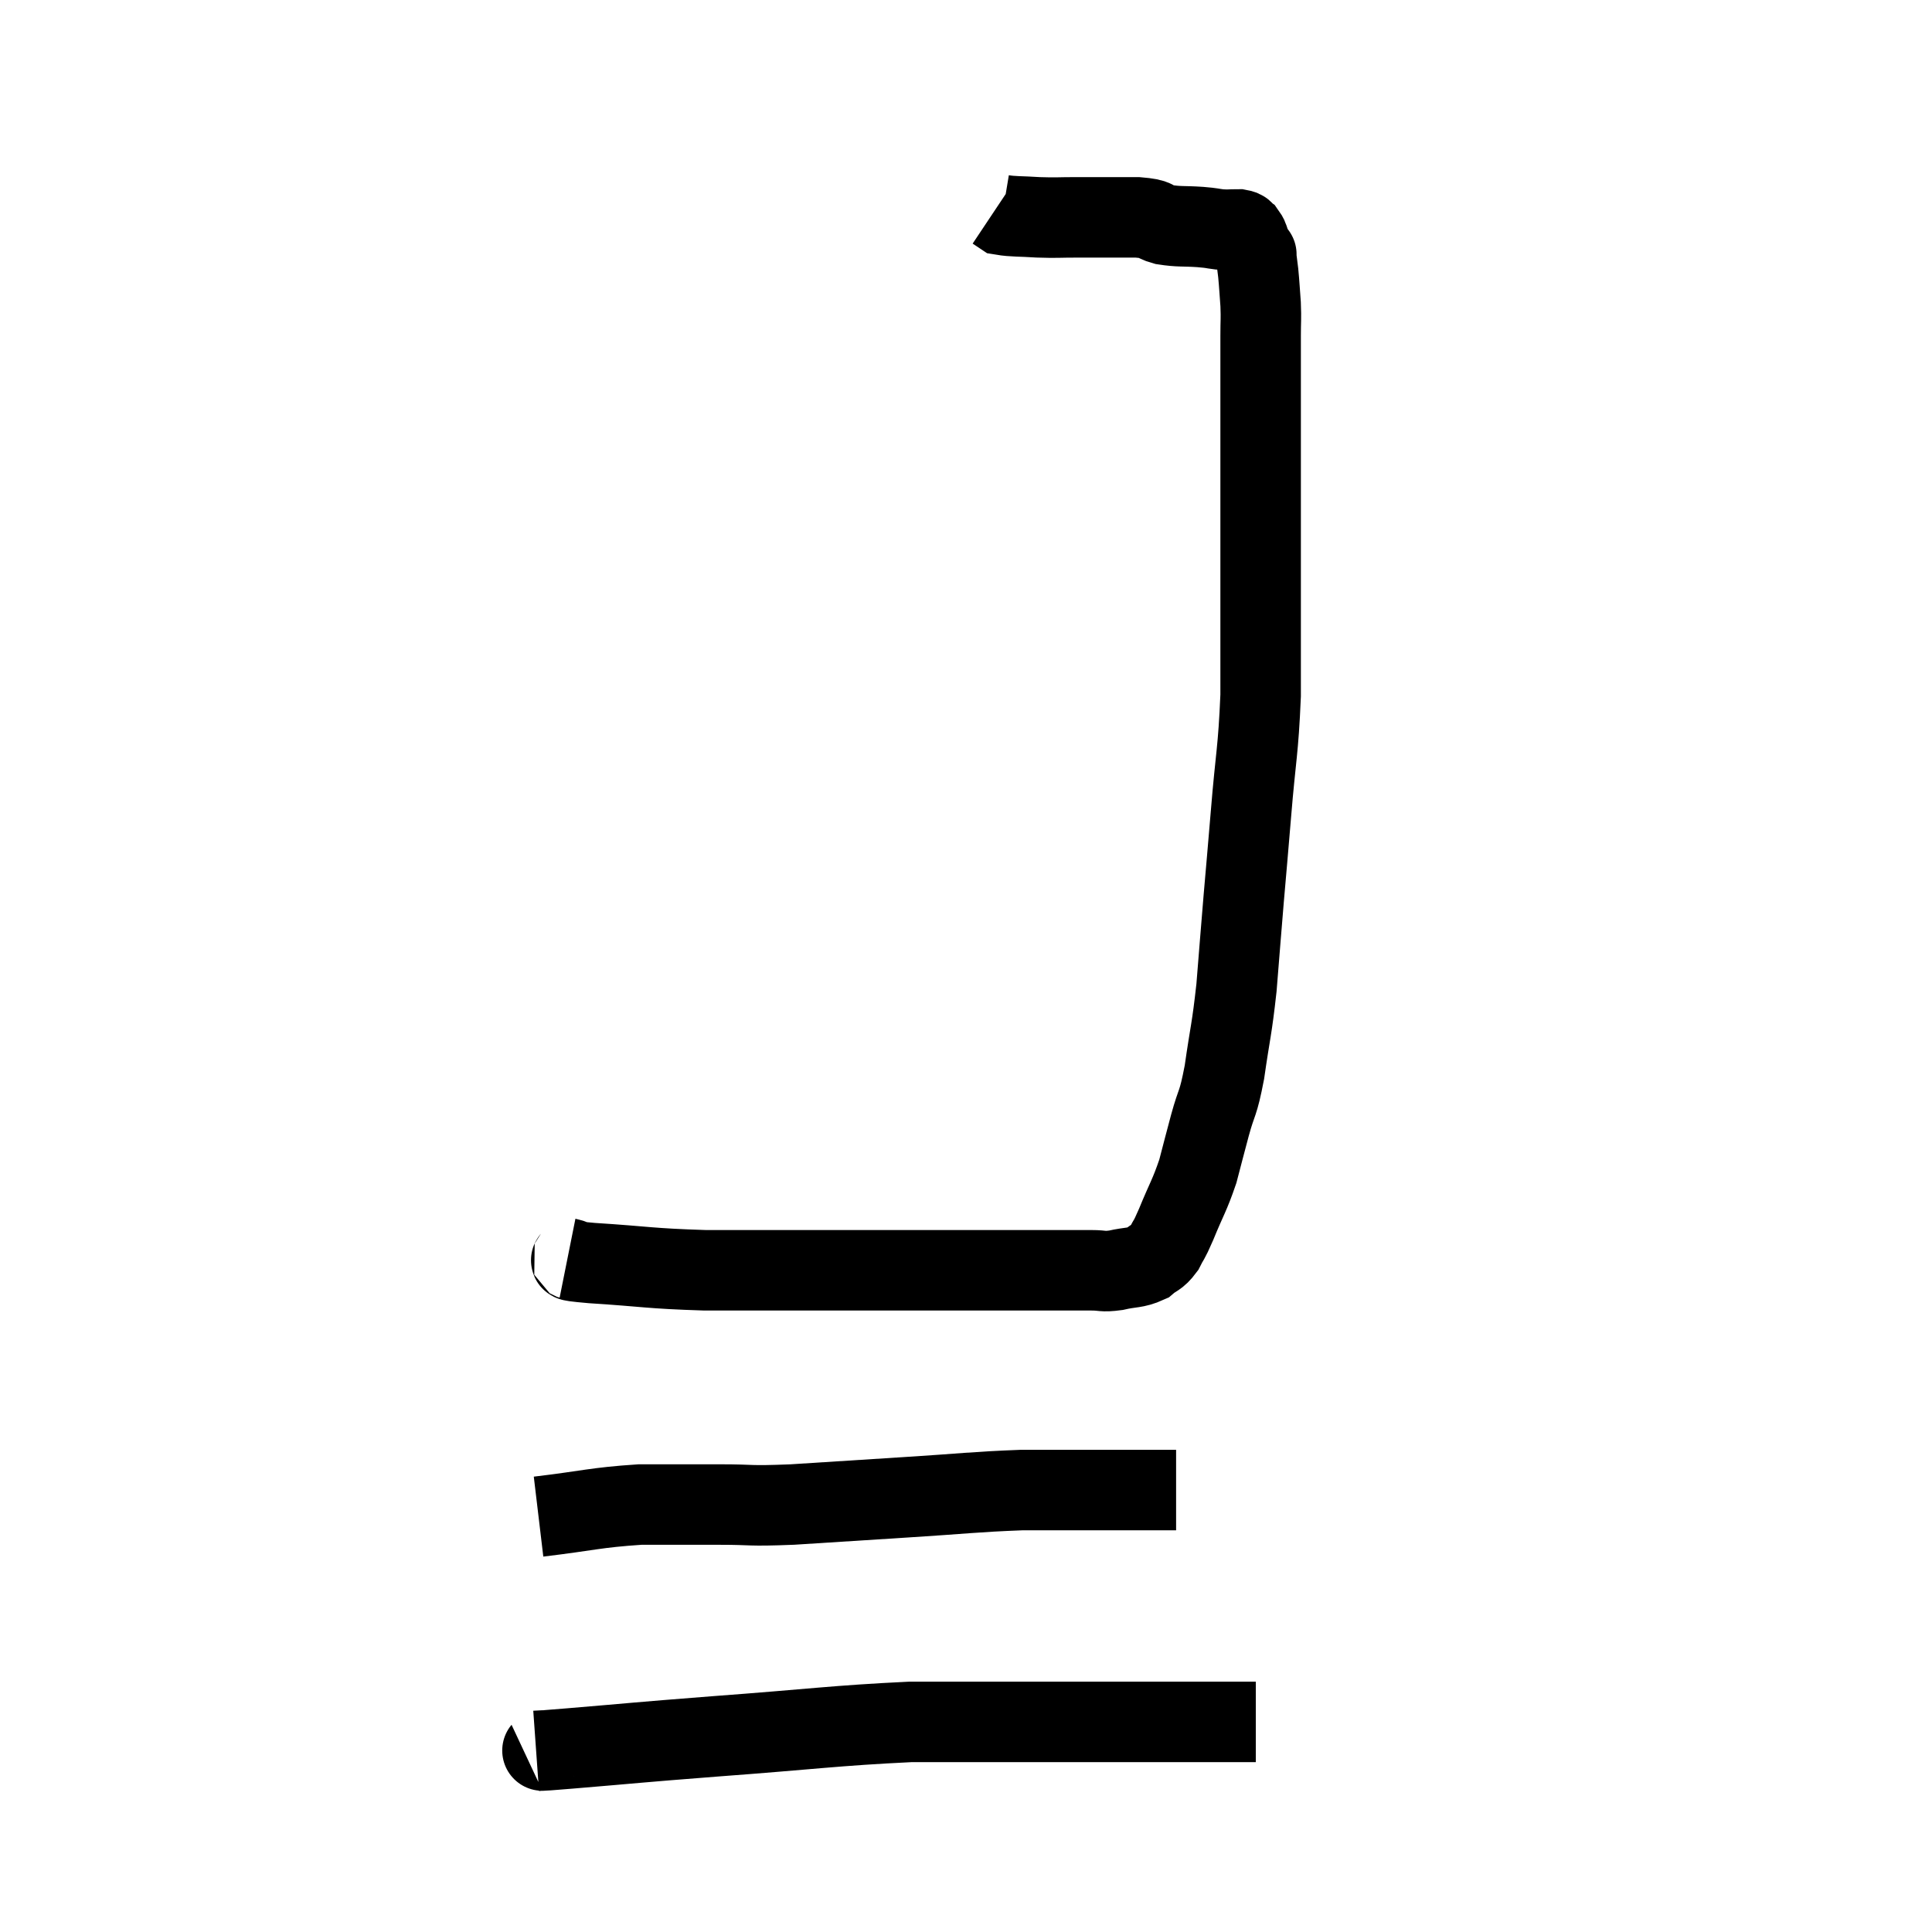 <svg width="48" height="48" viewBox="0 0 48 48" xmlns="http://www.w3.org/2000/svg"><path d="M 14.1 31.26 C 14.4 31.32, 13.845 31.305, 14.7 31.38 C 16.11 31.47, 16.095 31.515, 17.52 31.56 C 18.96 31.56, 19.395 31.56, 20.4 31.56 C 20.97 31.56, 20.76 31.56, 21.54 31.56 C 22.53 31.56, 22.665 31.56, 23.52 31.56 C 24.24 31.56, 24.3 31.56, 24.96 31.56 C 25.56 31.56, 25.62 31.56, 26.16 31.56 C 26.64 31.56, 26.73 31.56, 27.12 31.56 C 27.42 31.56, 27.375 31.605, 27.72 31.56 C 28.11 31.47, 28.2 31.515, 28.5 31.38 C 28.71 31.2, 28.74 31.26, 28.92 31.02 C 29.07 30.72, 29.01 30.9, 29.22 30.42 C 29.49 29.76, 29.55 29.715, 29.76 29.1 C 29.91 28.53, 29.895 28.575, 30.06 27.96 C 30.24 27.3, 30.255 27.495, 30.42 26.64 C 30.57 25.59, 30.6 25.62, 30.72 24.54 C 30.81 23.43, 30.81 23.4, 30.9 22.32 C 30.99 21.27, 30.975 21.48, 31.08 20.22 C 31.2 18.75, 31.26 18.69, 31.32 17.28 C 31.32 15.93, 31.32 15.825, 31.32 14.58 C 31.32 13.44, 31.32 13.245, 31.32 12.3 C 31.32 11.55, 31.32 11.49, 31.32 10.8 C 31.32 10.17, 31.32 10.155, 31.32 9.54 C 31.32 8.94, 31.32 8.835, 31.32 8.34 C 31.32 7.95, 31.335 7.95, 31.32 7.56 C 31.29 7.17, 31.29 7.095, 31.26 6.78 C 31.23 6.54, 31.215 6.42, 31.2 6.3 C 31.2 6.3, 31.23 6.345, 31.2 6.3 C 31.14 6.21, 31.14 6.24, 31.08 6.12 C 31.02 5.97, 31.035 5.925, 30.96 5.82 C 30.87 5.76, 30.945 5.73, 30.78 5.7 C 30.54 5.7, 30.54 5.715, 30.3 5.7 C 30.06 5.67, 30.165 5.67, 29.82 5.64 C 29.37 5.61, 29.31 5.64, 28.92 5.58 C 28.59 5.49, 28.8 5.445, 28.26 5.4 C 27.51 5.4, 27.375 5.4, 26.76 5.4 C 26.28 5.4, 26.265 5.415, 25.8 5.4 C 25.35 5.37, 25.17 5.385, 24.9 5.34 C 24.81 5.28, 24.765 5.25, 24.72 5.22 C 24.72 5.22, 24.72 5.22, 24.72 5.22 L 24.72 5.22" fill="none" stroke="black" stroke-width="2"></path><path d="M 13.38 37.68 C 14.64 37.53, 14.775 37.455, 15.9 37.38 C 16.89 37.38, 16.935 37.38, 17.88 37.38 C 18.78 37.38, 18.525 37.425, 19.68 37.38 C 21.09 37.29, 21.075 37.29, 22.5 37.2 C 23.94 37.11, 24.195 37.065, 25.38 37.02 C 26.31 37.02, 26.625 37.02, 27.24 37.02 C 27.54 37.02, 27.495 37.02, 27.84 37.02 C 28.23 37.02, 28.35 37.02, 28.62 37.02 C 28.77 37.02, 28.77 37.02, 28.92 37.02 C 29.07 37.02, 29.145 37.02, 29.22 37.02 L 29.22 37.02" fill="none" stroke="black" stroke-width="2"></path><path d="M 13.32 43.5 C 13.74 43.47, 13.05 43.53, 14.16 43.44 C 15.96 43.29, 15.645 43.305, 17.76 43.14 C 20.19 42.96, 20.745 42.87, 22.62 42.78 C 23.94 42.78, 23.895 42.78, 25.26 42.78 C 26.67 42.78, 26.91 42.78, 28.08 42.78 C 29.01 42.78, 29.28 42.78, 29.94 42.78 C 30.33 42.78, 30.45 42.78, 30.72 42.78 C 30.87 42.78, 30.9 42.78, 31.02 42.78 L 31.2 42.78" fill="none" stroke="black" stroke-width="2"></path></svg>